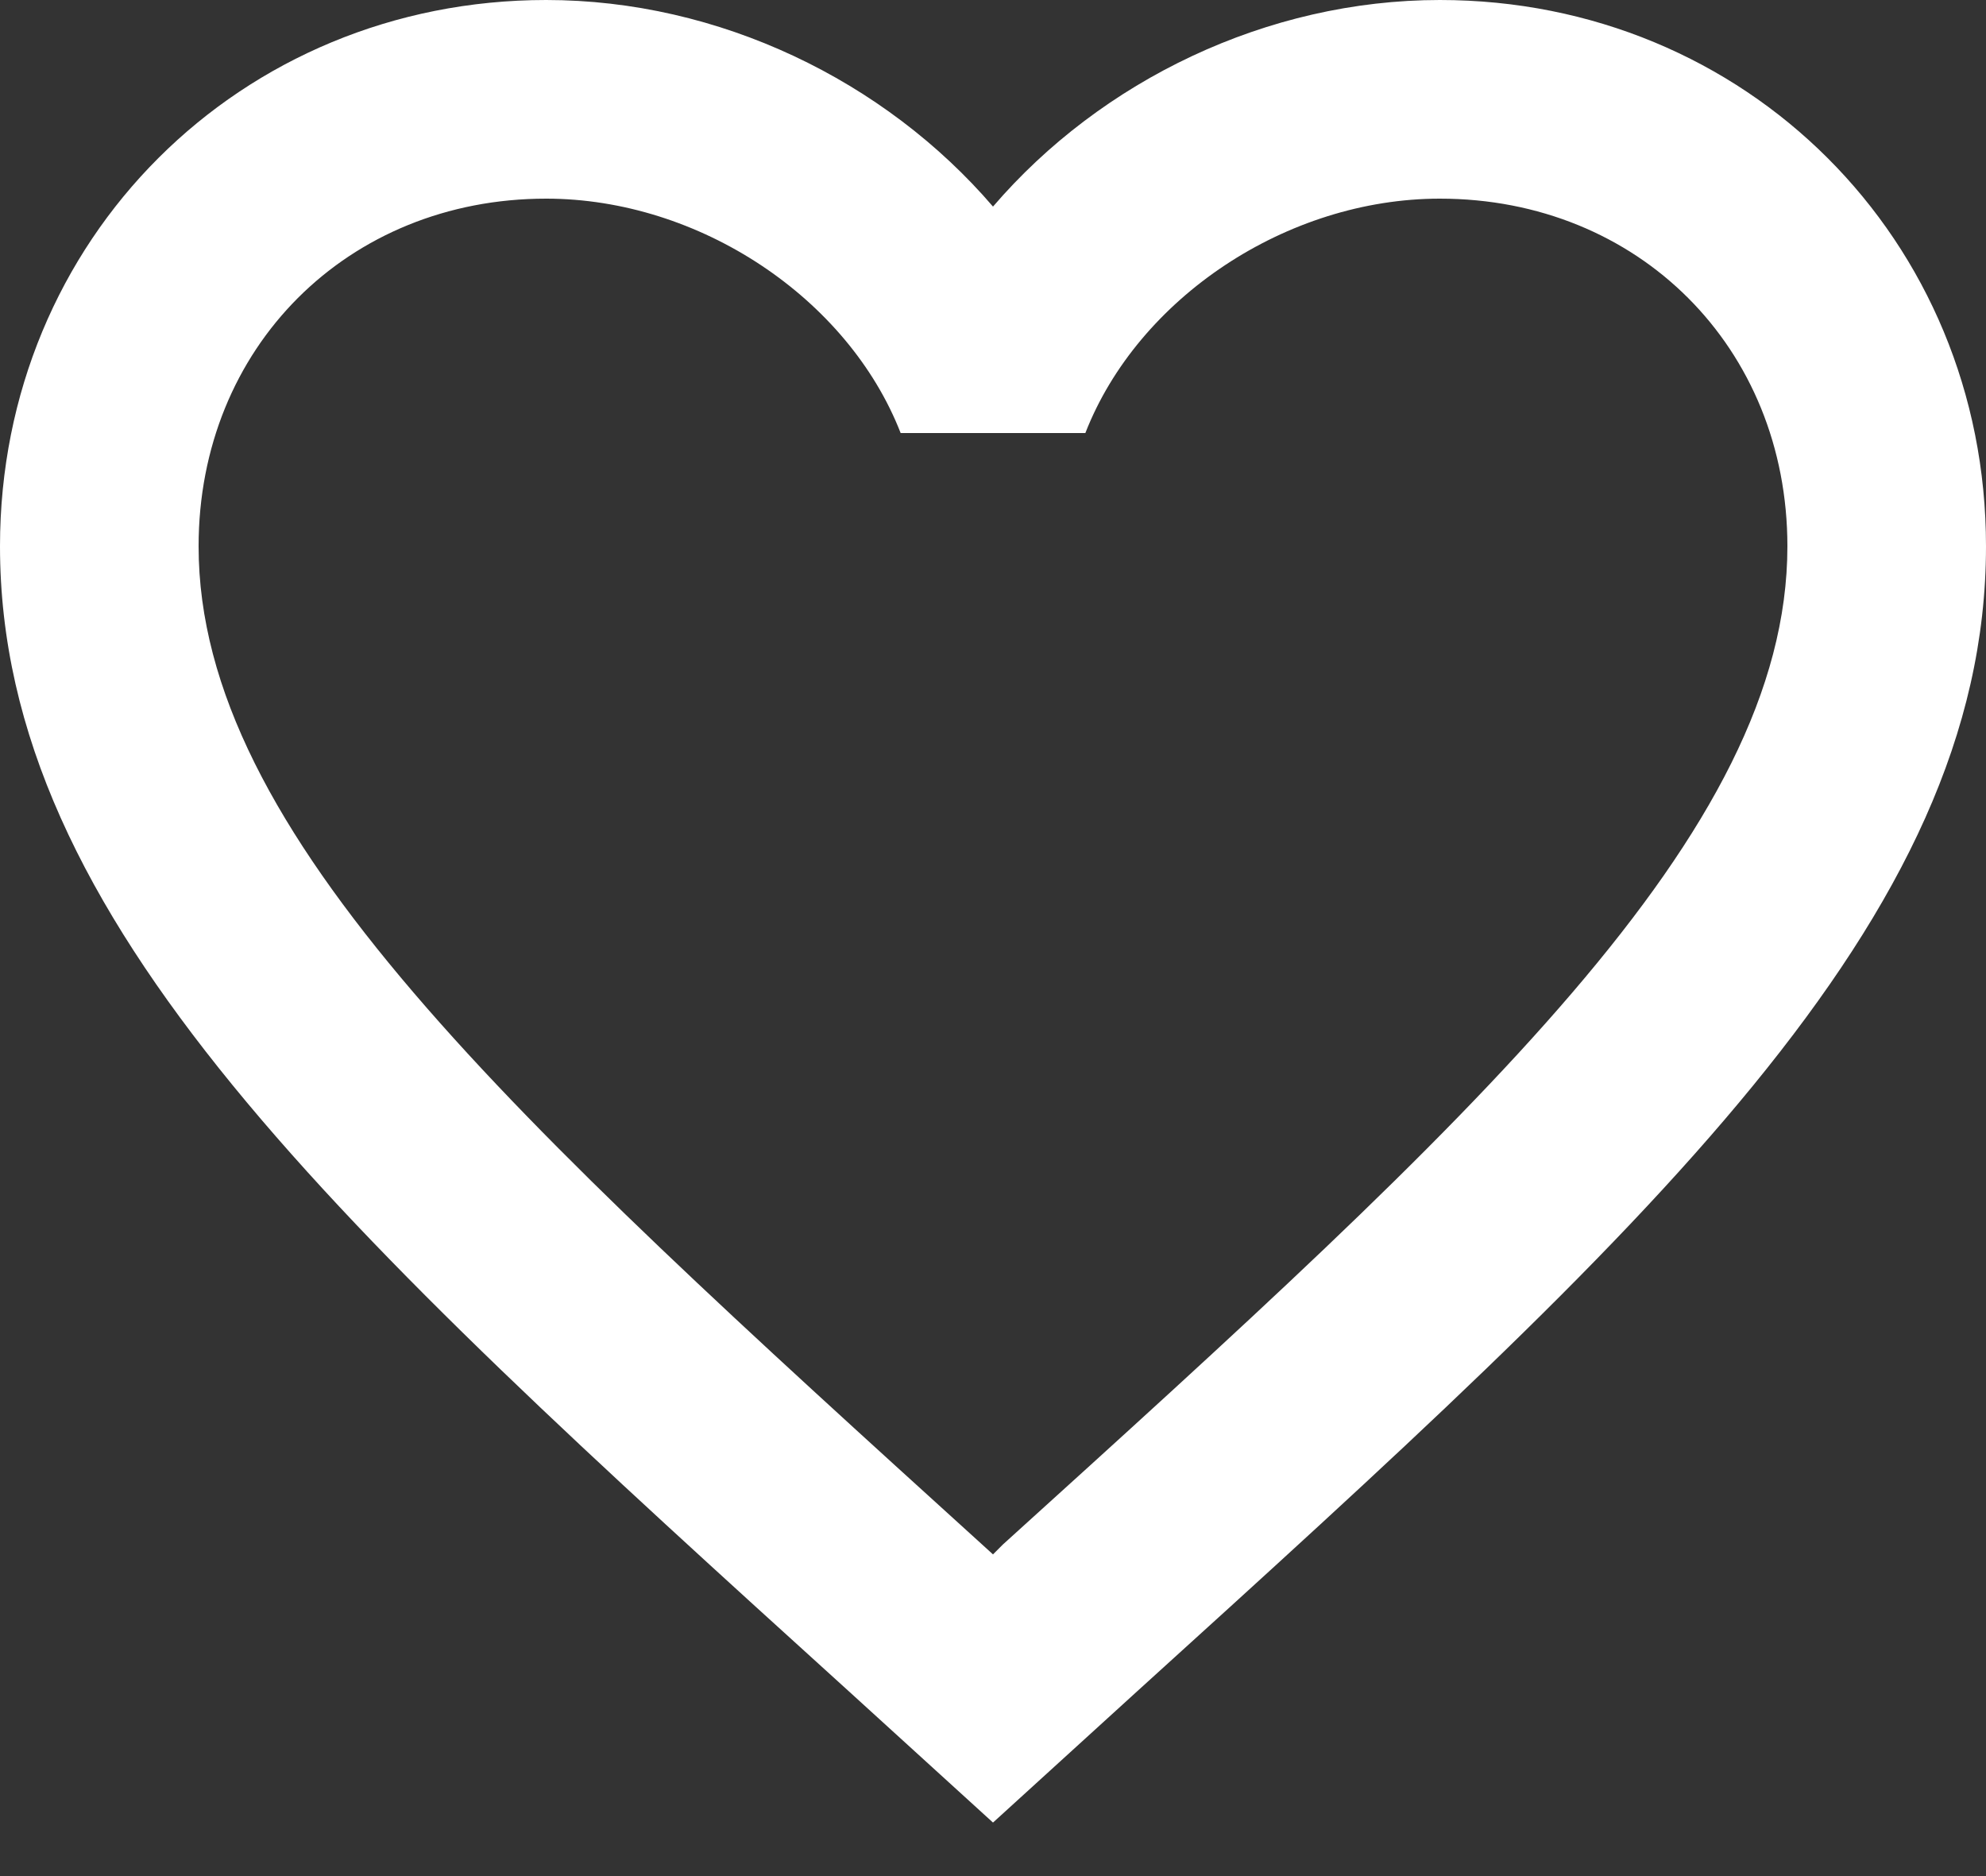 <svg width="18" height="17" viewBox="0 0 18 17" fill="none" xmlns="http://www.w3.org/2000/svg">
<rect x="0" y="0" width="18" height="17" fill="#333333" stroke="none"/>
<path id="Vector" d="M9.09 13.995L9 14.085L8.901 13.995C4.626 10.116 1.8 7.551 1.8 4.95C1.8 3.15 3.15 1.8 4.95 1.8C6.336 1.8 7.686 2.7 8.163 3.924H9.837C10.314 2.7 11.664 1.8 13.05 1.8C14.85 1.8 16.2 3.15 16.2 4.95C16.2 7.551 13.374 10.116 9.09 13.995ZM13.05 0C11.484 0 9.981 0.729 9 1.872C8.019 0.729 6.516 0 4.95 0C2.178 0 0 2.169 0 4.95C0 8.343 3.06 11.124 7.695 15.327L9 16.515L10.305 15.327C14.94 11.124 18 8.343 18 4.95C18 2.169 15.822 0 13.05 0Z" fill="white"/>
</svg>
